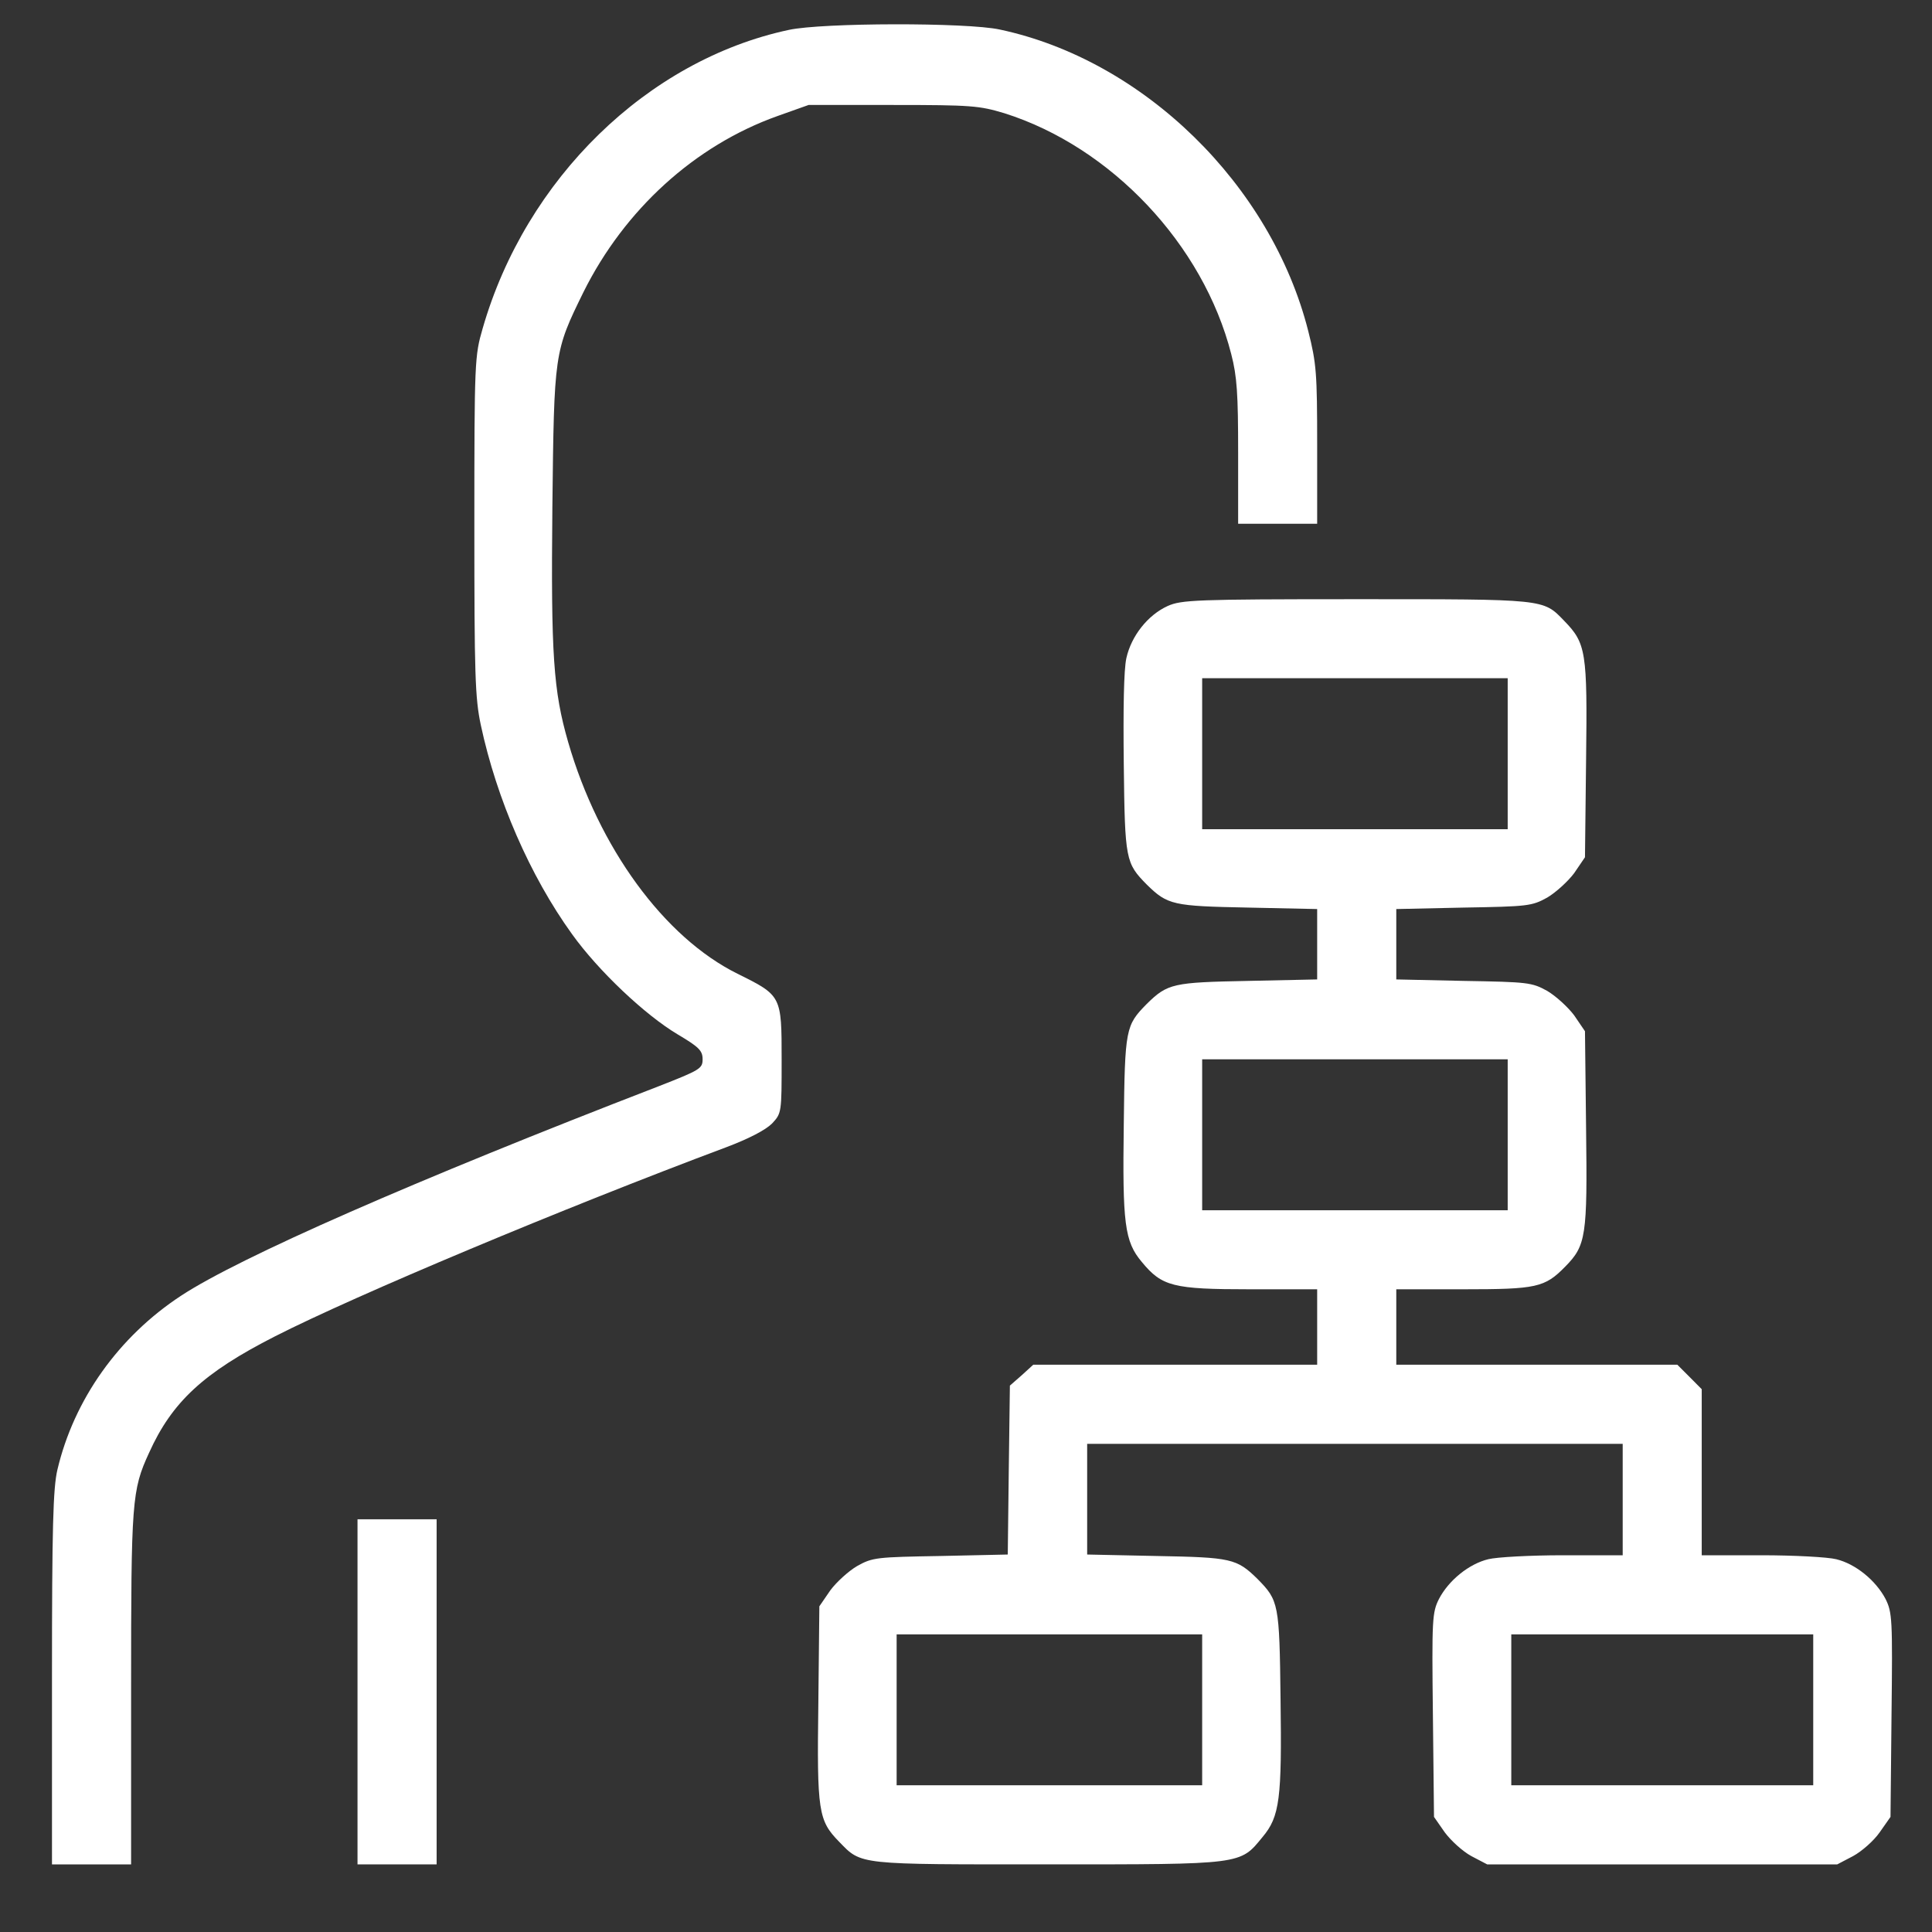 <svg width="21" height="21" viewBox="0 0 21 21" fill="none" xmlns="http://www.w3.org/2000/svg">
<rect x="0" y="0" width="21" height="21" fill="#333333" stroke="none"/>
<path d="M8.574 0.325C7.039 0.653 5.714 1.942 5.246 3.571C5.16 3.868 5.156 3.919 5.156 5.712C5.156 7.337 5.164 7.587 5.226 7.88C5.398 8.685 5.761 9.521 6.218 10.154C6.504 10.553 7.012 11.033 7.367 11.244C7.598 11.381 7.637 11.42 7.637 11.514C7.637 11.615 7.609 11.631 7.16 11.807C4.499 12.834 2.597 13.67 1.968 14.084C1.288 14.53 0.804 15.213 0.624 15.975C0.577 16.174 0.565 16.6 0.565 18.241V20.265H0.995H1.425V18.351C1.425 16.315 1.433 16.198 1.62 15.792C1.87 15.237 2.214 14.92 2.988 14.526C3.863 14.08 6.117 13.135 7.891 12.471C8.141 12.377 8.32 12.283 8.391 12.213C8.496 12.1 8.496 12.096 8.496 11.518C8.496 10.822 8.496 10.822 8.016 10.584C7.219 10.189 6.508 9.216 6.175 8.064C6.015 7.509 5.988 7.119 6.004 5.517C6.023 3.829 6.023 3.825 6.343 3.173C6.789 2.278 7.551 1.583 8.449 1.262L8.789 1.141H9.707C10.563 1.141 10.645 1.149 10.918 1.231C12.079 1.598 13.079 2.657 13.383 3.849C13.446 4.091 13.458 4.282 13.458 4.919V5.693H13.887H14.317V4.837C14.317 4.056 14.309 3.95 14.22 3.598C13.817 2.008 12.43 0.653 10.867 0.321C10.508 0.243 8.938 0.246 8.574 0.325Z" fill="white"/>
<path d="M12.692 6.587C12.477 6.685 12.297 6.911 12.243 7.154C12.215 7.283 12.208 7.701 12.215 8.31C12.227 9.349 12.235 9.381 12.465 9.615C12.692 9.838 12.751 9.849 13.567 9.865L14.317 9.881V10.264V10.646L13.567 10.662C12.751 10.678 12.692 10.689 12.465 10.912C12.235 11.146 12.227 11.178 12.215 12.217C12.2 13.299 12.223 13.494 12.411 13.717C12.63 13.983 12.751 14.014 13.587 14.014H14.317V14.424V14.834H12.774H11.231L11.106 14.948L10.977 15.061L10.965 15.979L10.954 16.897L10.223 16.913C9.528 16.925 9.485 16.928 9.317 17.022C9.223 17.077 9.09 17.198 9.024 17.288L8.906 17.46L8.895 18.518C8.879 19.691 8.895 19.788 9.121 20.019C9.367 20.273 9.313 20.265 11.395 20.265C13.516 20.265 13.477 20.269 13.723 19.968C13.911 19.745 13.934 19.55 13.919 18.468C13.907 17.428 13.899 17.397 13.669 17.163C13.442 16.94 13.383 16.928 12.571 16.913L11.817 16.897V16.296V15.694H14.727H17.638V16.299V16.905H16.989C16.634 16.905 16.267 16.925 16.177 16.948C15.966 16.999 15.747 17.178 15.642 17.378C15.567 17.526 15.563 17.596 15.575 18.643L15.587 19.749L15.704 19.917C15.771 20.007 15.899 20.124 15.993 20.175L16.165 20.265H18.068H19.97L20.142 20.175C20.236 20.124 20.369 20.007 20.431 19.917L20.549 19.749L20.56 18.643C20.572 17.596 20.568 17.526 20.494 17.378C20.388 17.178 20.17 16.999 19.959 16.948C19.869 16.925 19.502 16.905 19.146 16.905H18.497V16.003V15.1L18.365 14.967L18.232 14.834H16.704H15.177V14.424V14.014H15.903C16.704 14.014 16.79 13.995 17.013 13.768C17.24 13.537 17.255 13.44 17.24 12.268L17.228 11.209L17.111 11.037C17.044 10.947 16.911 10.826 16.818 10.771C16.65 10.678 16.607 10.674 15.911 10.662L15.177 10.646V10.264V9.881L15.911 9.865C16.607 9.853 16.65 9.849 16.818 9.756C16.911 9.701 17.044 9.58 17.111 9.49L17.228 9.318L17.24 8.259C17.255 7.079 17.24 6.993 17.001 6.747C16.771 6.509 16.806 6.513 14.739 6.513C12.989 6.513 12.841 6.521 12.692 6.587ZM16.388 8.193V9.013H14.727H13.067V8.193V7.372H14.727H16.388V8.193ZM16.388 12.334V13.155H14.727H13.067V12.334V11.514H14.727H16.388V12.334ZM13.067 18.585V19.405H11.407H9.746V18.585V17.765H11.407H13.067V18.585ZM19.709 18.585V19.405H18.068H16.427V18.585V17.765H18.068H19.709V18.585Z" fill="white"/>
<path d="M3.886 18.39V20.265H4.316H4.746V18.39V16.514H4.316H3.886V18.39Z" fill="white"/>
</svg>
